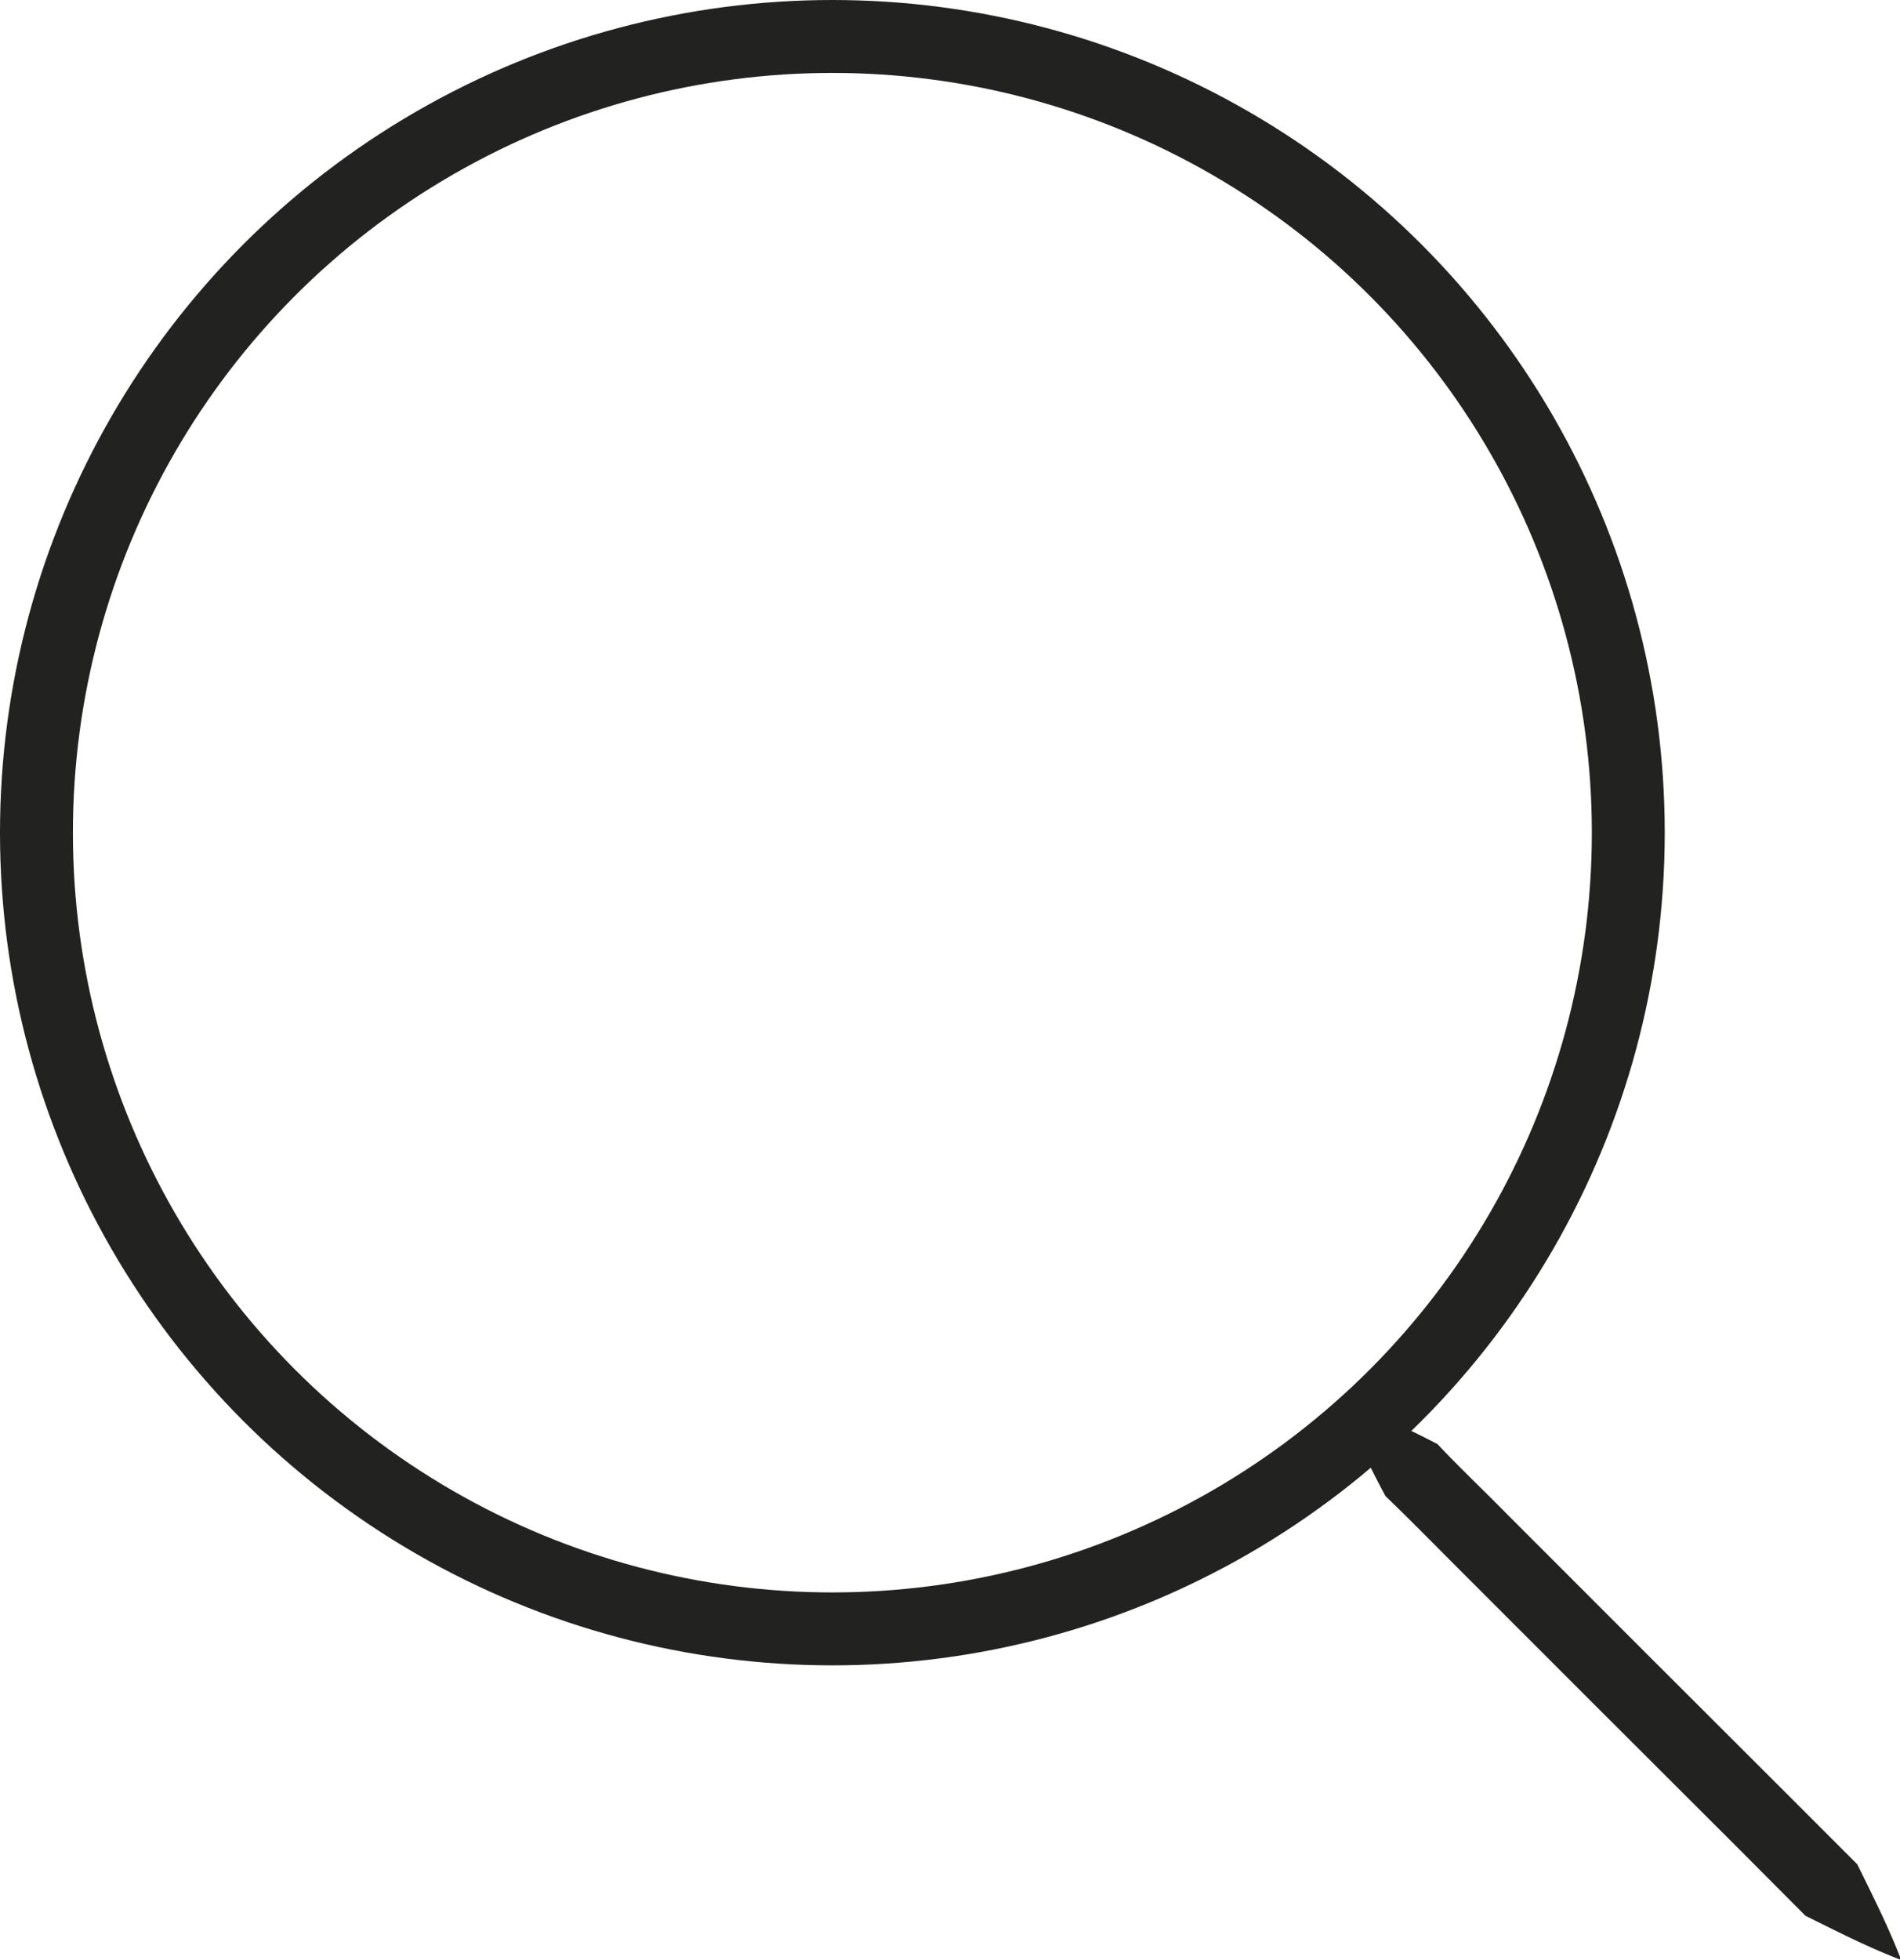 <svg xmlns="http://www.w3.org/2000/svg" viewBox="0 0 78.18 80.62"><defs><style>.cls-1{fill:none;stroke:#222221;stroke-miterlimit:10;stroke-width:3px;}.cls-2{fill:#222221;}</style></defs><g id="Capa_2" data-name="Capa 2"><g id="Capa_2-2" data-name="Capa 2"><circle class="cls-1" cx="34.25" cy="34.25" r="32.75"/><path class="cls-2" d="M55.15,57.59a38.57,38.57,0,0,1,4,1.81c.94,1,1.92,1.92,2.87,2.89l5.76,5.76,5.76,5.75,2.88,2.88c.63,1.28,1.28,2.56,1.81,3.94-1.38-.53-2.65-1.18-3.94-1.82l-2.87-2.88-5.76-5.75-5.76-5.76c-1-1-1.91-1.93-2.89-2.87A39.58,39.58,0,0,1,55.15,57.59Z"/></g></g></svg>